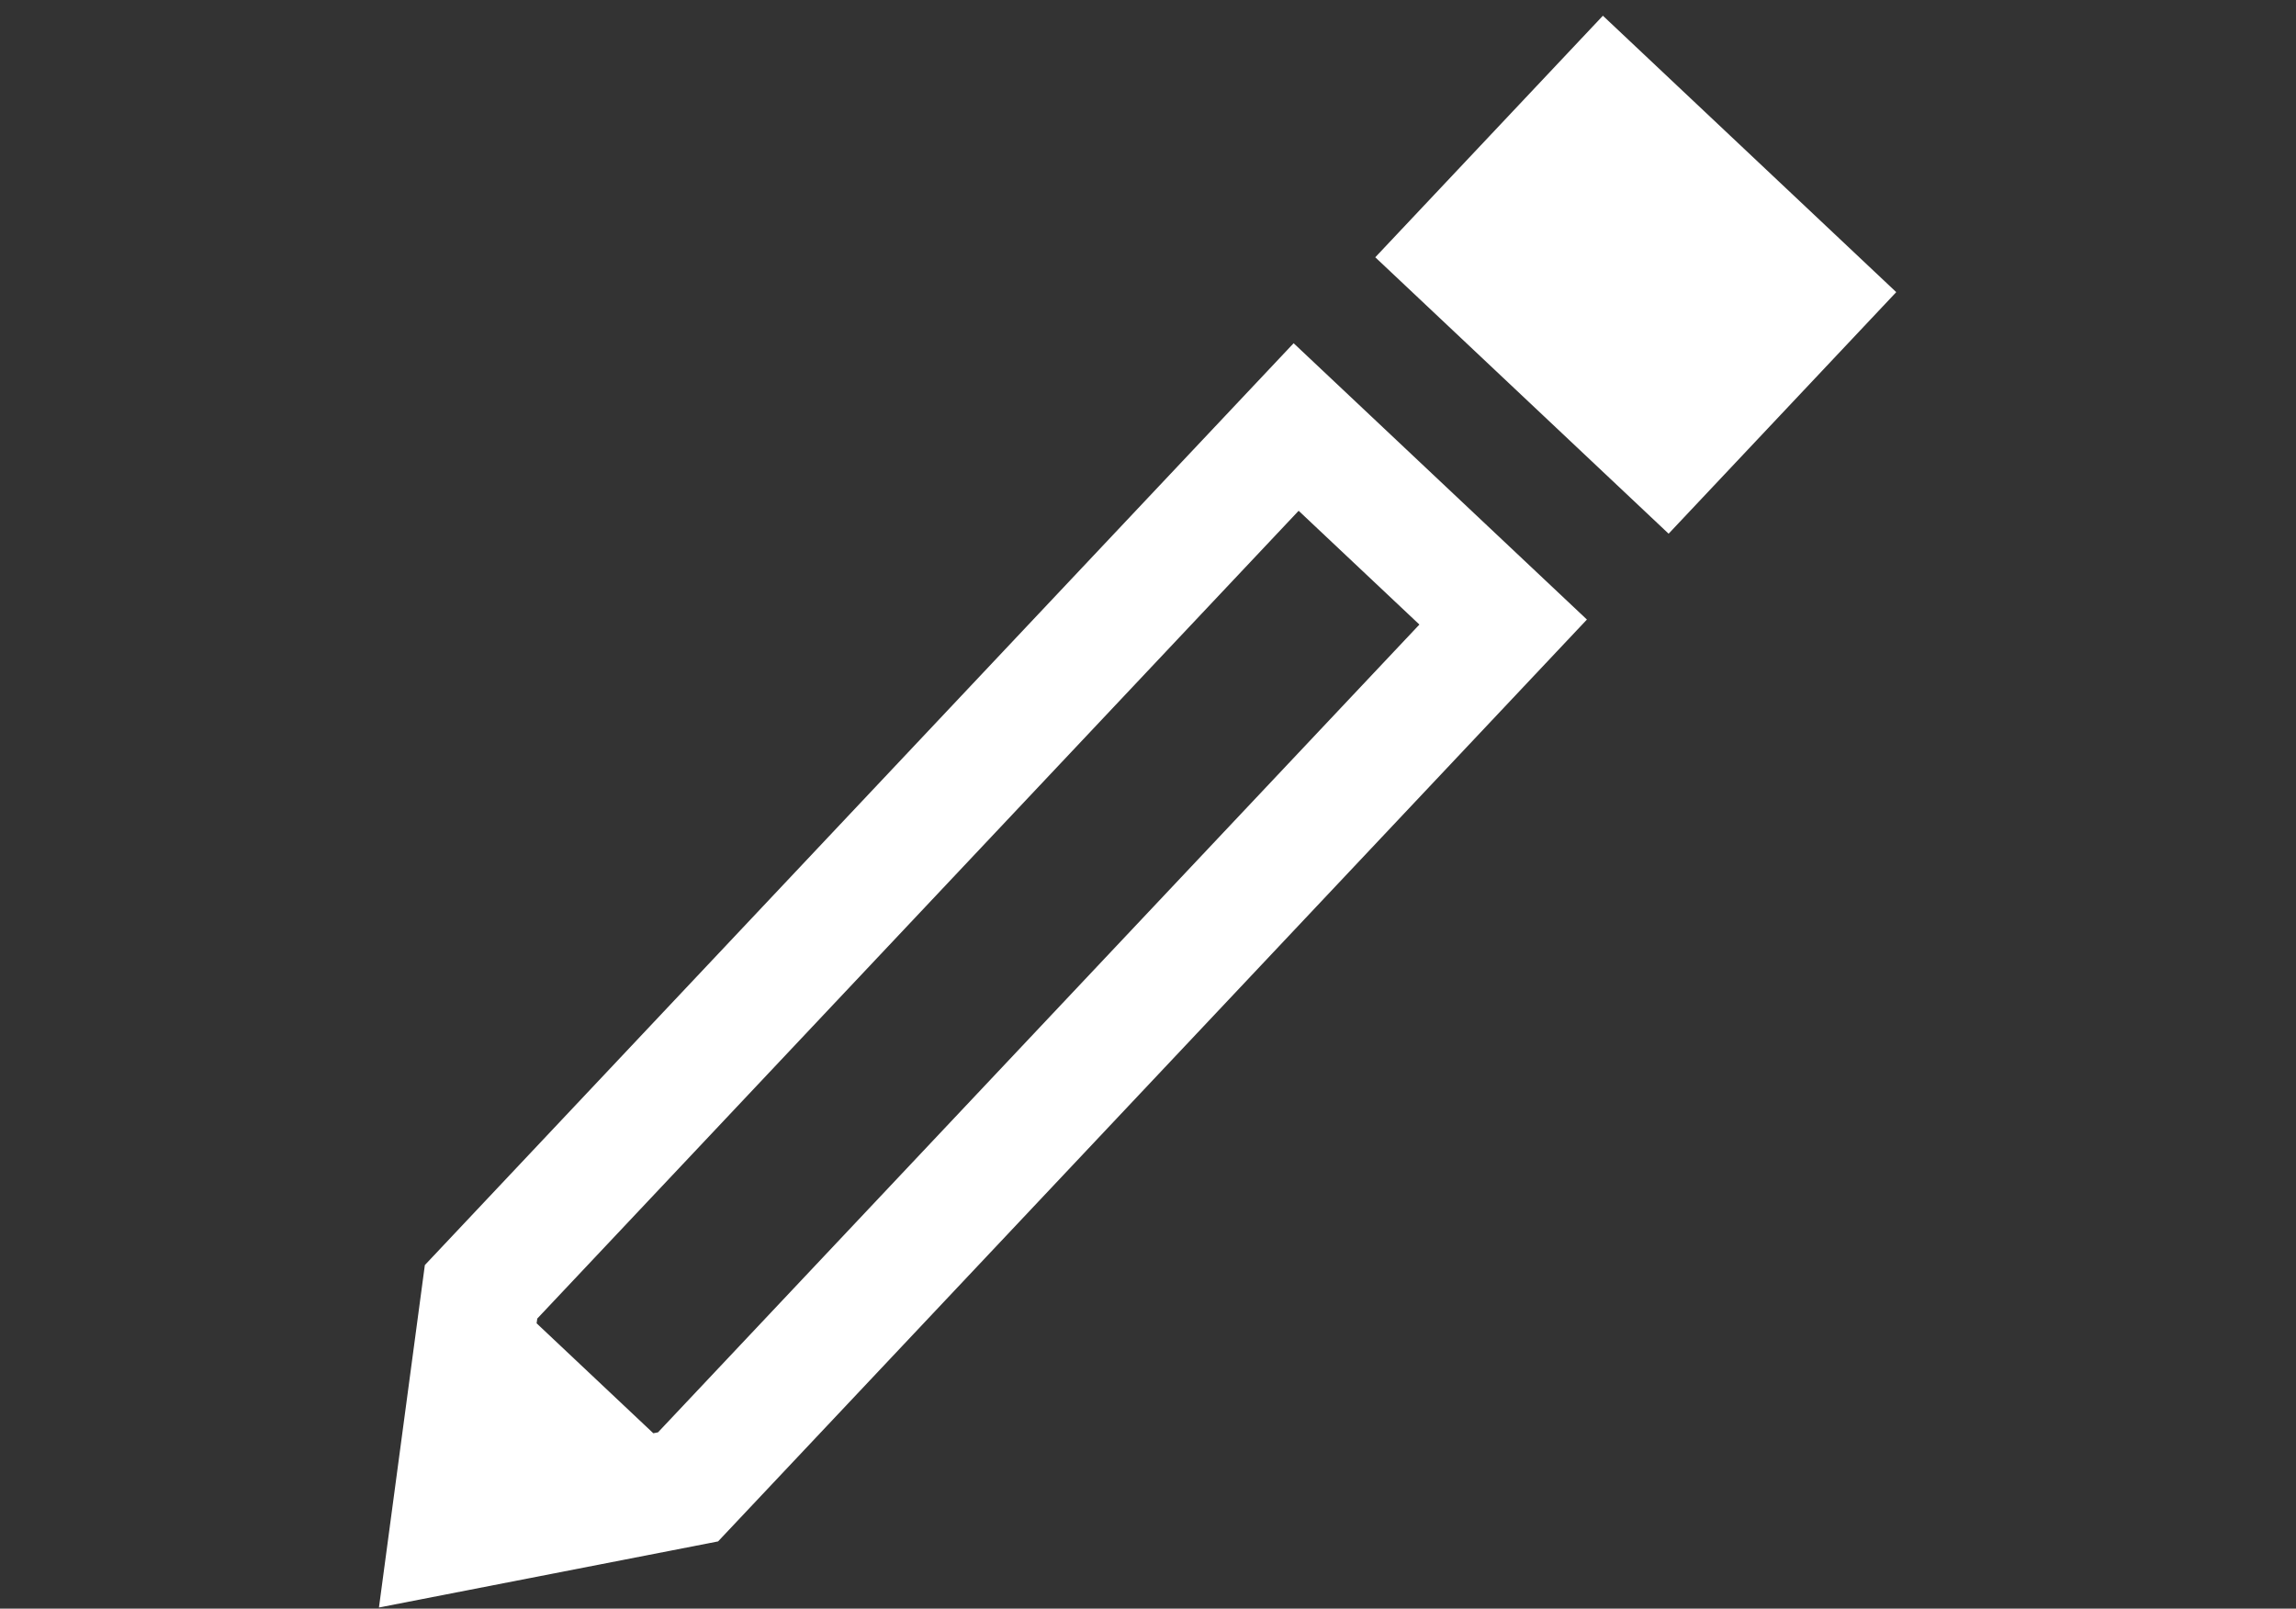 <?xml version="1.0" encoding="UTF-8" standalone="no"?>
<!-- Generator: Adobe Illustrator 15.1.0, SVG Export Plug-In . SVG Version: 6.00 Build 0)  -->

<svg
   xmlns:dc="http://purl.org/dc/elements/1.1/"
   xmlns:cc="http://creativecommons.org/ns#"
   xmlns:rdf="http://www.w3.org/1999/02/22-rdf-syntax-ns#"
   xmlns:svg="http://www.w3.org/2000/svg"
   xmlns="http://www.w3.org/2000/svg"
   xmlns:sodipodi="http://sodipodi.sourceforge.net/DTD/sodipodi-0.dtd"
   xmlns:inkscape="http://www.inkscape.org/namespaces/inkscape"
   version="1.1"
   id="Calque_1"
   x="0px"
   y="0px"
   width="85.635px"
   height="60px"
   viewBox="0 0 85.635 60"
   enable-background="new 0 0 85.635 60"
   xml:space="preserve"
   inkscape:version="0.48.4 r9939"
   sodipodi:docname="espace presse.svgz"><rect x="0" y="0" width="85.635" height="60" fill="#333333" stroke="none"/><defs
   id="defs29" /><sodipodi:namedview
   pagecolor="#ffffff"
   bordercolor="#666666"
   borderopacity="1"
   objecttolerance="10"
   gridtolerance="10"
   guidetolerance="10"
   inkscape:pageopacity="0"
   inkscape:pageshadow="2"
   inkscape:window-width="640"
   inkscape:window-height="480"
   id="namedview27"
   showgrid="false"
   inkscape:zoom="3.9333333"
   inkscape:cx="42.817501"
   inkscape:cy="30"
   inkscape:window-x="0"
   inkscape:window-y="0"
   inkscape:window-maximized="0"
   inkscape:current-layer="Calque_1" />
<g
   id="g3">
  <g
   id="g5">
    <rect
   x="7731"
   y="25"
   fill="#C8A461"
   width="55"
   height="5"
   id="rect7" />
  </g>
  <g
   id="g9">
    <rect
   x="7731"
   y="39"
   fill="#C8A461"
   width="55"
   height="5"
   id="rect11" />
  </g>
  <g
   id="g13">
    <rect
   x="7731"
   y="53"
   fill="#C8A461"
   width="55"
   height="5"
   id="rect15" />
  </g>
  <g
   id="g17">
    <rect
   x="7731"
   y="67"
   fill="#C8A461"
   width="27"
   height="5"
   id="rect19" />
  </g>
</g>
<g
   id="g21">
  <rect
   x="53.479"
   y="4.049"
   transform="matrix(0.728 0.686 -0.686 0.728 23.629 -39.048)"
   width="15.029"
   height="12.376"
   id="rect23" fill="#fff" />
  <path
   d="M48.249,12.802L15.846,47.185l-1.712,12.772l12.648-2.465l32.406-34.384L48.249,12.802z M48.436,19.051l4.504,4.244   L24.542,53.424l-0.175,0.034l-4.353-4.101l0.025-0.177L48.436,19.051z"
   id="path25" fill="#fff" />
</g>
</svg>